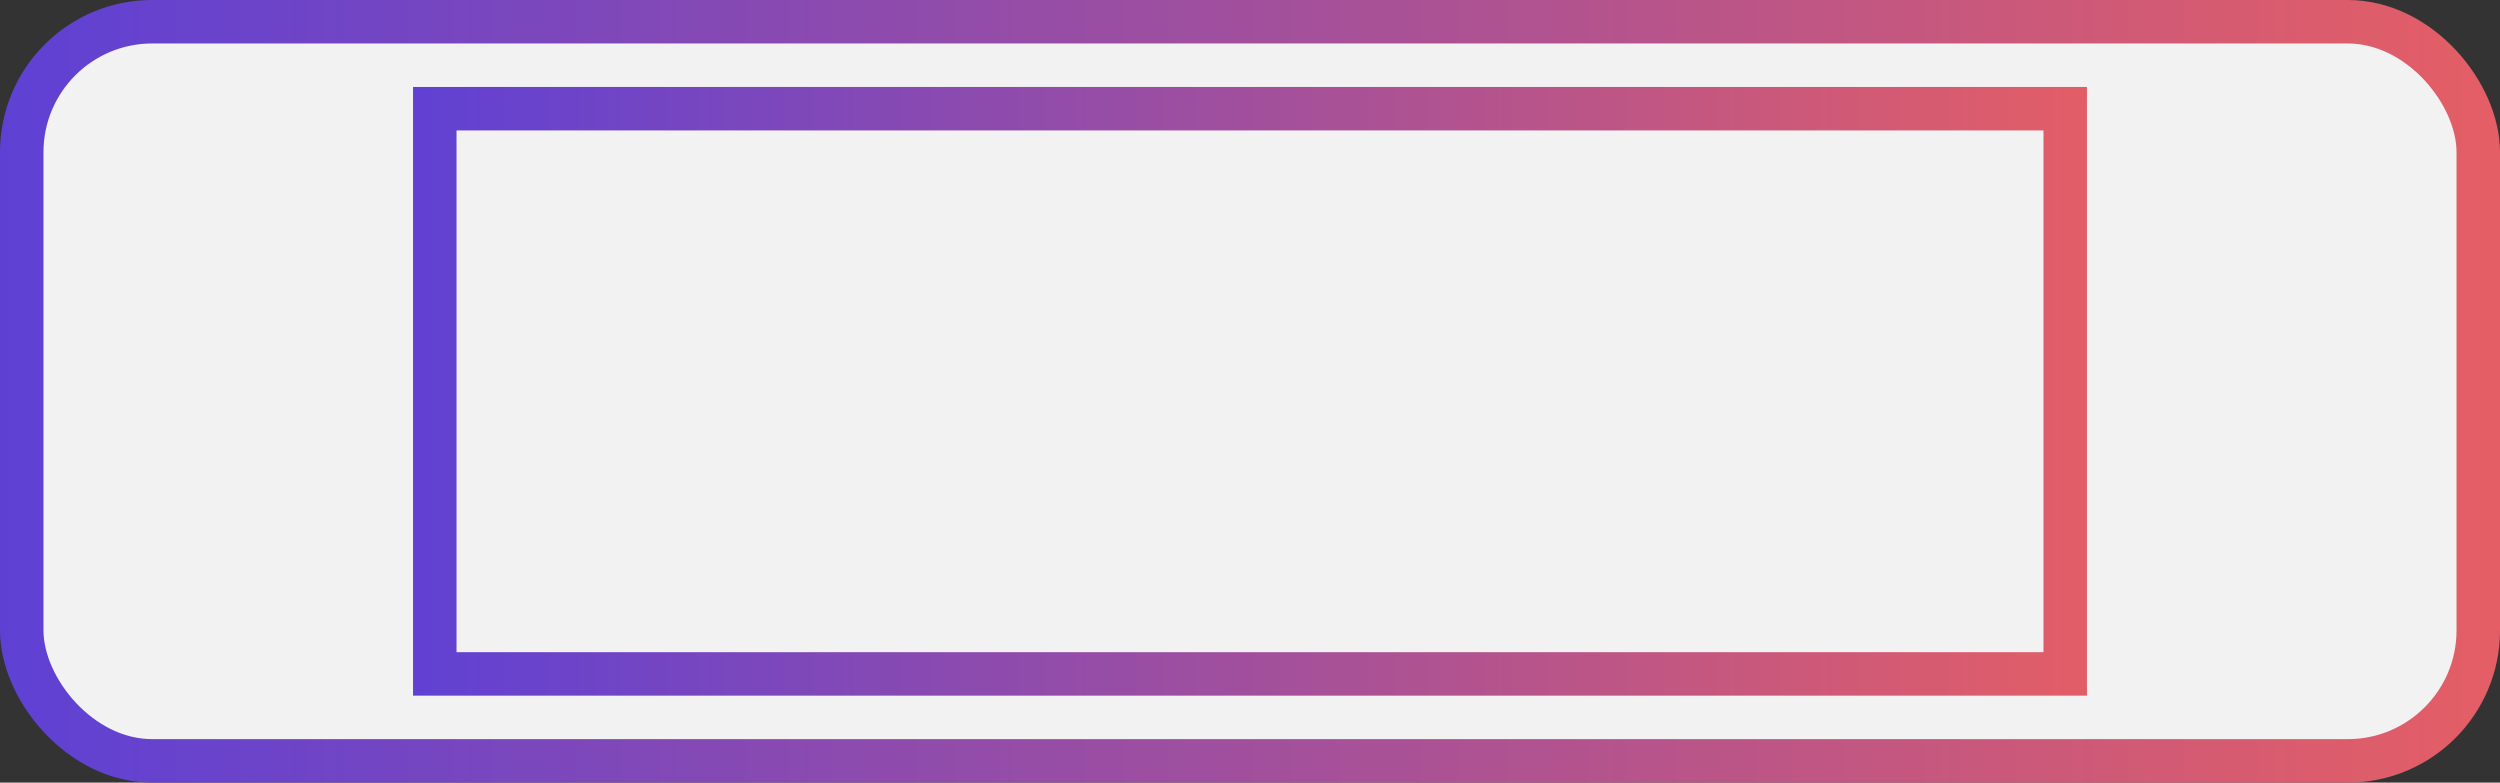 <svg width="115" height="36" fill="none" xmlns="http://www.w3.org/2000/svg"><rect width="100%" height="100%" fill="#333333" stroke="none"/><rect x="1" y="1" width="113" height="34" rx="6" fill="#F2F2F2" stroke="url(#a)" stroke-width="2" stroke-linejoin="round"/><path stroke="url(#b)" stroke-width="2" d="M20 5h75v26H20z"/><defs><linearGradient id="a" x1="-2.625" y1="17.738" x2="117.981" y2="17.738" gradientUnits="userSpaceOnUse"><stop stop-color="#5B40D7"/><stop offset="1" stop-color="#E85F62"/></linearGradient><linearGradient id="b" x1="15.792" y1="17.77" x2="99.455" y2="17.77" gradientUnits="userSpaceOnUse"><stop stop-color="#5B40D7"/><stop offset="1" stop-color="#E85F62"/></linearGradient></defs></svg>